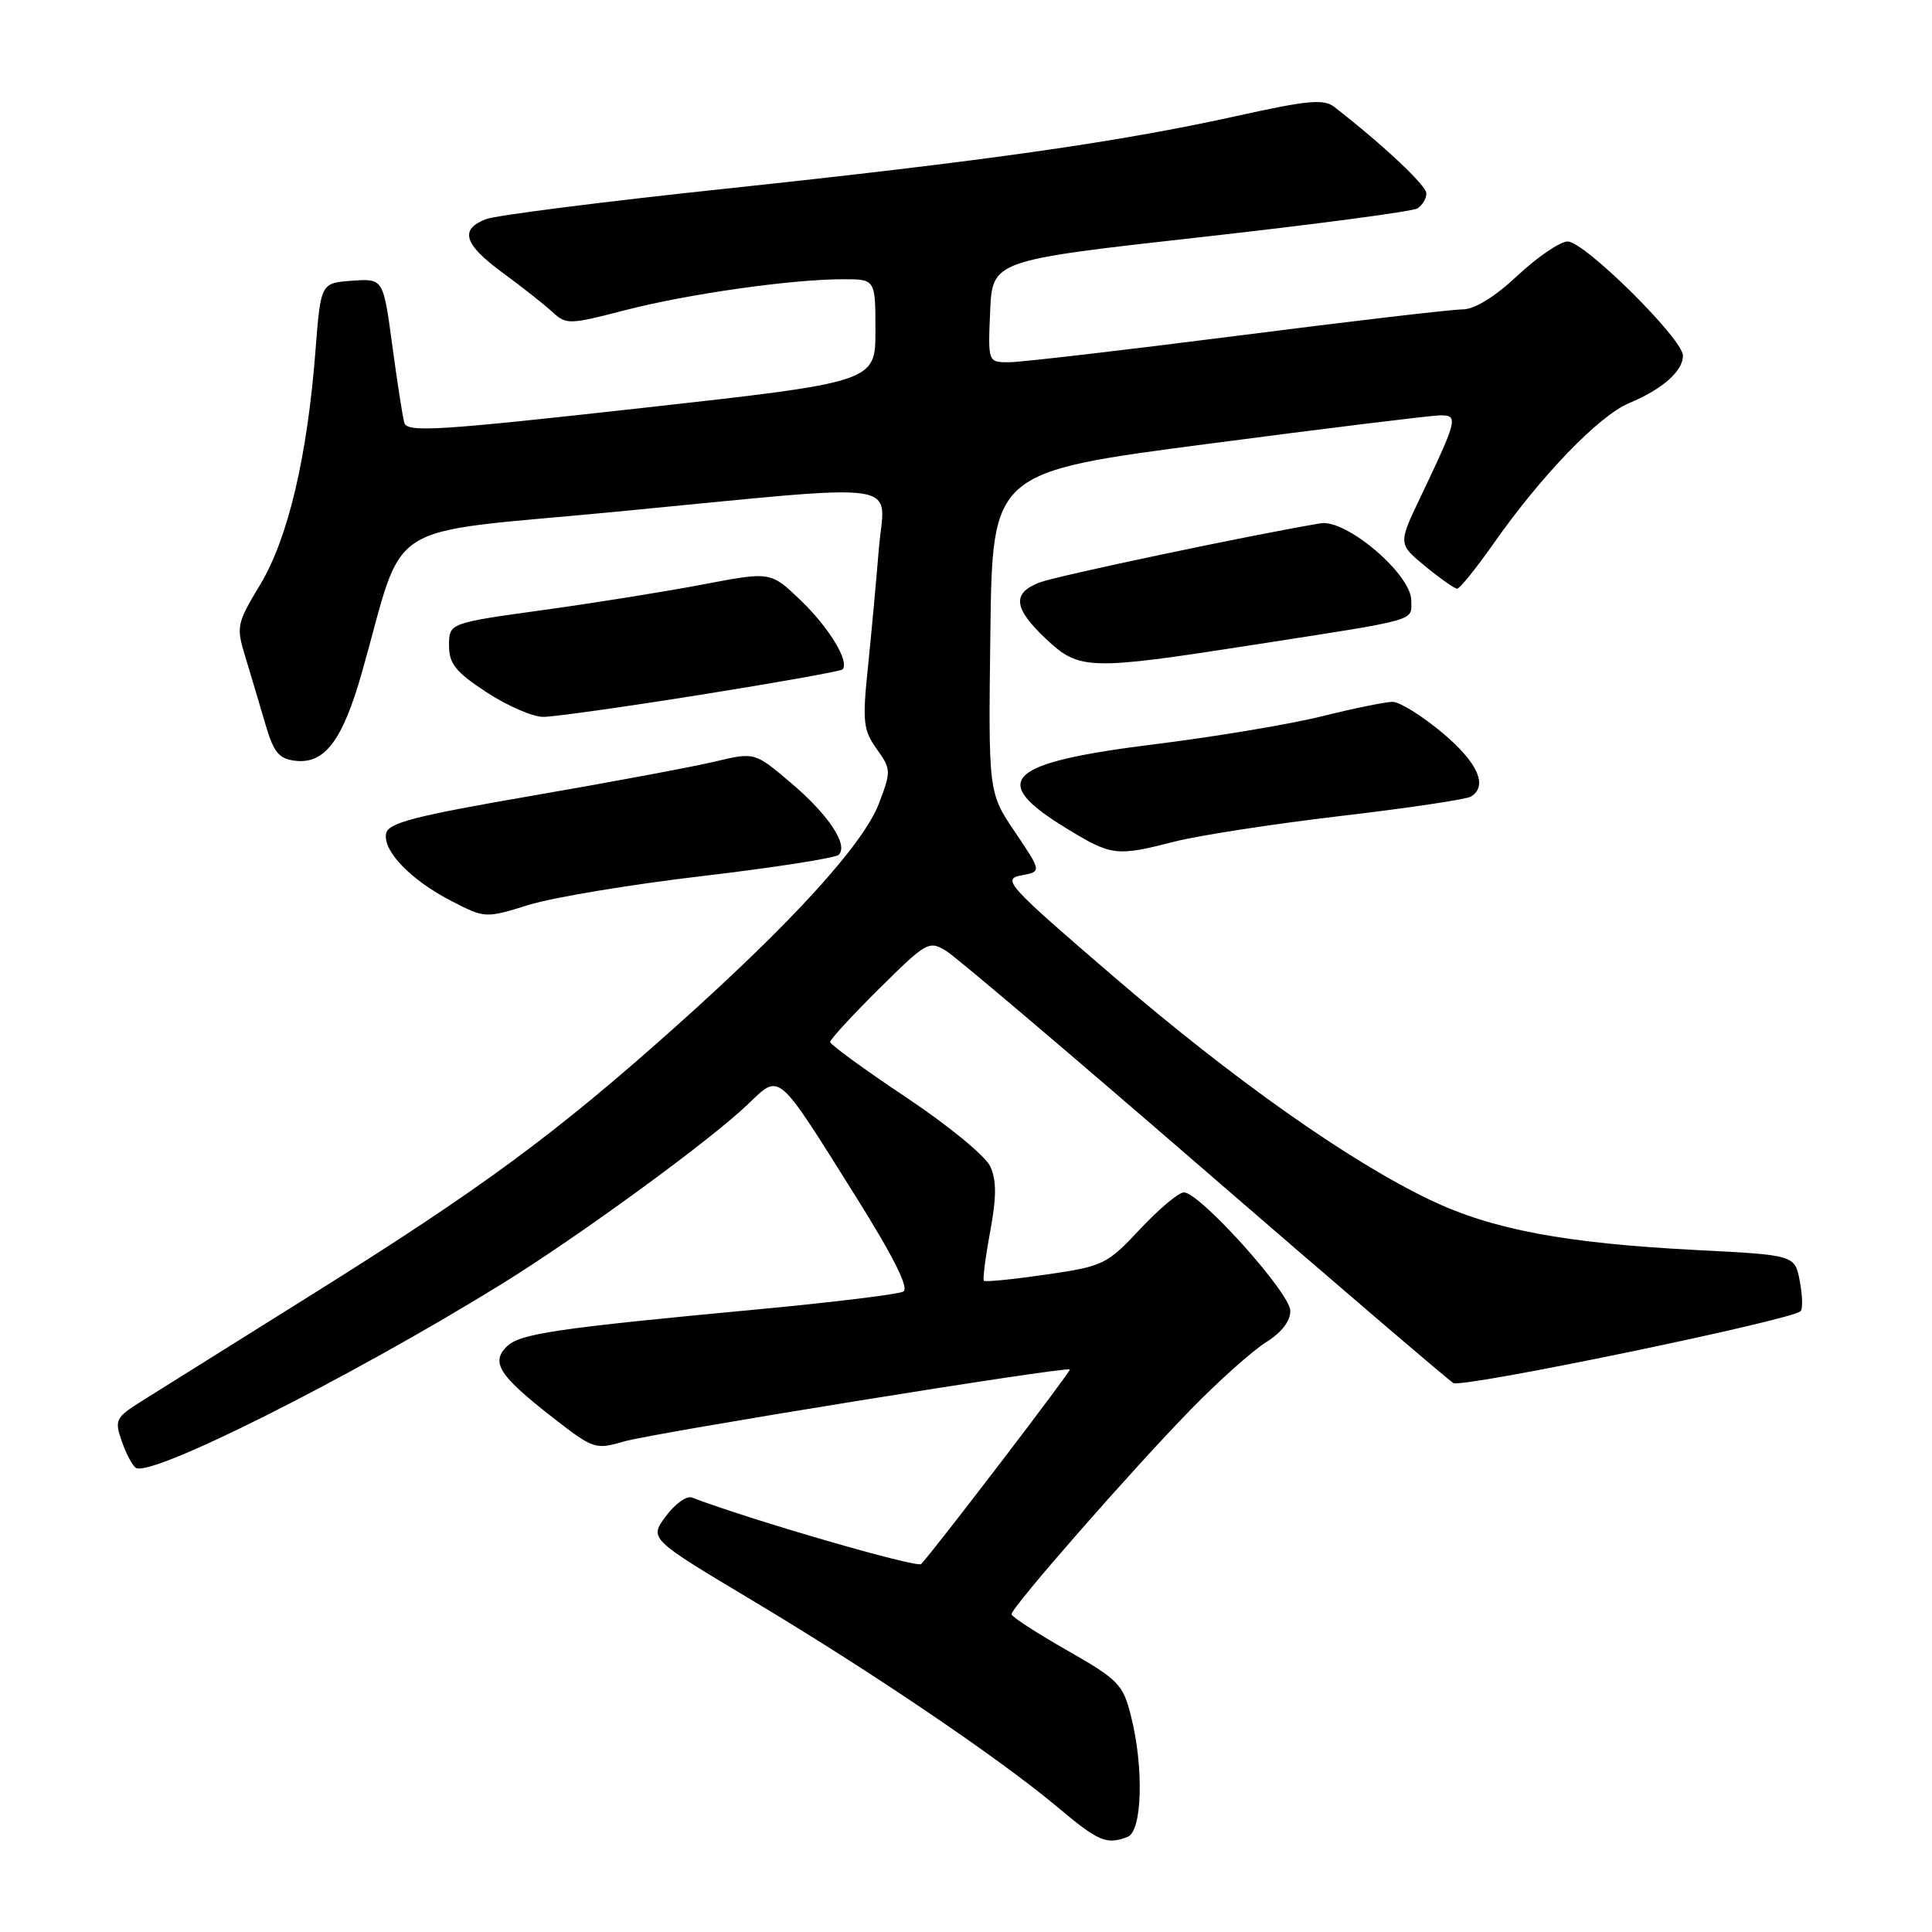 <?xml version="1.0" encoding="UTF-8" standalone="no"?>
<!DOCTYPE svg PUBLIC "-//W3C//DTD SVG 1.1//EN" "http://www.w3.org/Graphics/SVG/1.1/DTD/svg11.dtd" >
<svg xmlns="http://www.w3.org/2000/svg" xmlns:xlink="http://www.w3.org/1999/xlink" version="1.1" viewBox="0 0 256 256">
 <g >
 <path fill="currentColor"
d=" M 149.42 243.39 C 151.35 242.65 151.59 234.22 149.86 227.38 C 148.81 223.19 148.21 222.57 141.40 218.68 C 137.36 216.38 134.05 214.23 134.03 213.90 C 133.99 213.02 150.04 194.69 157.85 186.70 C 161.51 182.95 165.96 178.98 167.75 177.86 C 169.82 176.57 170.99 175.05 170.97 173.67 C 170.94 171.31 158.97 158.00 156.87 158.00 C 156.18 158.00 153.57 160.19 151.06 162.87 C 146.67 167.56 146.21 167.78 138.60 168.89 C 134.25 169.52 130.55 169.89 130.37 169.71 C 130.20 169.53 130.57 166.61 131.20 163.22 C 132.05 158.60 132.06 156.42 131.21 154.55 C 130.57 153.17 125.61 149.09 120.03 145.38 C 114.52 141.70 110.00 138.41 110.00 138.07 C 110.00 137.72 112.93 134.54 116.51 130.99 C 122.78 124.78 123.10 124.60 125.40 126.02 C 126.72 126.84 142.09 139.88 159.55 155.00 C 177.02 170.12 191.88 182.84 192.58 183.26 C 193.75 183.96 237.40 174.93 238.59 173.74 C 238.89 173.45 238.84 171.65 238.48 169.75 C 237.83 166.30 237.83 166.30 224.67 165.63 C 207.40 164.74 197.70 162.92 189.53 159.01 C 178.78 153.88 163.51 143.11 147.49 129.34 C 133.54 117.35 132.74 116.48 135.30 116.00 C 138.03 115.50 138.03 115.50 134.50 110.26 C 130.96 105.02 130.96 105.02 131.23 83.78 C 131.50 62.55 131.50 62.55 160.00 58.82 C 175.68 56.76 189.50 55.07 190.73 55.04 C 193.29 54.99 193.18 55.45 188.23 65.85 C 185.26 72.07 185.26 72.07 188.86 75.04 C 190.84 76.67 192.74 78.00 193.08 78.00 C 193.43 78.00 195.59 75.32 197.89 72.05 C 204.22 63.01 211.88 55.08 215.86 53.42 C 220.29 51.56 223.00 49.18 223.00 47.12 C 223.00 44.92 209.95 32.00 207.73 32.00 C 206.73 32.00 203.75 34.02 201.10 36.50 C 198.02 39.38 195.38 41.00 193.76 41.00 C 192.37 41.00 178.92 42.57 163.87 44.50 C 148.81 46.42 135.24 48.00 133.70 48.00 C 130.91 48.00 130.91 48.00 131.20 41.25 C 131.50 34.51 131.50 34.51 159.06 31.43 C 174.21 29.74 187.15 28.02 187.81 27.62 C 188.46 27.21 189.00 26.32 189.00 25.63 C 189.00 24.58 183.39 19.30 176.82 14.18 C 175.41 13.08 173.29 13.28 163.82 15.38 C 148.23 18.83 130.57 21.34 96.17 25.00 C 80.04 26.71 65.75 28.53 64.42 29.03 C 60.85 30.39 61.45 32.36 66.59 36.13 C 69.12 37.98 72.07 40.31 73.15 41.30 C 75.04 43.04 75.38 43.03 82.80 41.11 C 91.14 38.95 104.88 37.00 111.72 37.00 C 116.00 37.00 116.00 37.00 116.00 43.81 C 116.00 50.62 116.00 50.62 84.99 54.07 C 57.94 57.08 53.93 57.33 53.57 56.01 C 53.34 55.18 52.62 50.54 51.97 45.70 C 50.78 36.90 50.78 36.90 46.64 37.20 C 42.50 37.50 42.50 37.50 41.80 46.50 C 40.71 60.57 38.16 71.35 34.48 77.46 C 31.34 82.68 31.27 83.01 32.55 87.18 C 33.27 89.56 34.46 93.53 35.18 96.00 C 36.27 99.72 36.96 100.55 39.16 100.81 C 43.02 101.25 45.39 98.11 47.93 89.20 C 53.84 68.40 50.01 70.84 81.50 67.82 C 121.05 64.02 117.21 63.48 116.45 72.75 C 116.10 77.01 115.45 84.09 115.00 88.47 C 114.26 95.60 114.38 96.73 116.16 99.23 C 118.08 101.92 118.09 102.19 116.47 106.45 C 114.39 111.89 104.95 122.25 89.50 136.06 C 73.60 150.26 63.82 157.47 41.50 171.43 C 31.05 177.96 20.83 184.36 18.80 185.64 C 15.31 187.83 15.15 188.14 16.14 190.99 C 16.72 192.65 17.56 194.23 18.01 194.50 C 20.06 195.77 46.24 182.62 66.31 170.24 C 76.60 163.89 93.95 151.24 99.07 146.35 C 103.42 142.20 102.81 141.67 113.36 158.49 C 118.43 166.58 120.49 170.70 119.69 171.14 C 119.04 171.50 110.62 172.53 101.00 173.44 C 73.52 176.02 68.86 176.71 67.13 178.44 C 65.02 180.56 66.15 182.30 73.23 187.82 C 78.60 192.01 78.90 192.11 82.64 191.01 C 86.44 189.89 141.26 181.03 141.76 181.46 C 141.96 181.64 124.48 204.53 122.07 207.24 C 121.57 207.82 99.34 201.37 91.68 198.43 C 90.98 198.16 89.43 199.28 88.22 200.92 C 86.02 203.89 86.02 203.89 99.76 212.11 C 115.54 221.55 132.27 232.88 140.10 239.43 C 145.59 244.04 146.61 244.47 149.42 243.39 Z  M 93.09 116.08 C 102.59 114.96 110.71 113.69 111.14 113.26 C 112.45 111.95 109.75 107.91 104.74 103.68 C 99.99 99.66 99.99 99.66 94.74 100.91 C 91.86 101.60 80.95 103.64 70.50 105.44 C 54.88 108.14 51.44 109.03 51.16 110.45 C 50.70 112.77 54.52 116.69 59.91 119.44 C 64.28 121.68 64.35 121.68 70.07 119.90 C 73.23 118.92 83.59 117.19 93.09 116.08 Z  M 155.67 111.51 C 158.88 110.69 168.77 109.17 177.66 108.12 C 186.55 107.08 194.32 105.92 194.91 105.55 C 197.21 104.14 195.81 101.03 191.11 97.09 C 188.42 94.84 185.46 93.00 184.53 93.00 C 183.60 93.00 179.38 93.86 175.17 94.91 C 170.95 95.96 161.03 97.62 153.12 98.60 C 133.31 101.06 130.85 103.37 141.27 109.74 C 147.32 113.43 147.88 113.50 155.67 111.51 Z  M 92.85 92.06 C 102.94 90.45 111.39 88.94 111.63 88.71 C 112.61 87.72 109.92 83.24 106.16 79.61 C 102.13 75.73 102.13 75.73 93.32 77.41 C 88.47 78.34 78.88 79.88 72.00 80.83 C 59.50 82.56 59.50 82.56 59.50 85.52 C 59.50 87.96 60.37 89.04 64.49 91.74 C 67.23 93.53 70.61 95.00 71.99 94.99 C 73.37 94.99 82.76 93.67 92.85 92.06 Z  M 166.00 85.46 C 188.31 81.99 187.00 82.36 187.00 79.56 C 187.00 76.10 178.39 68.77 175.00 69.34 C 165.81 70.87 140.02 76.31 137.75 77.18 C 134.07 78.60 134.29 80.59 138.57 84.63 C 143.00 88.81 144.20 88.85 166.00 85.46 Z "/>
</g>
</svg>